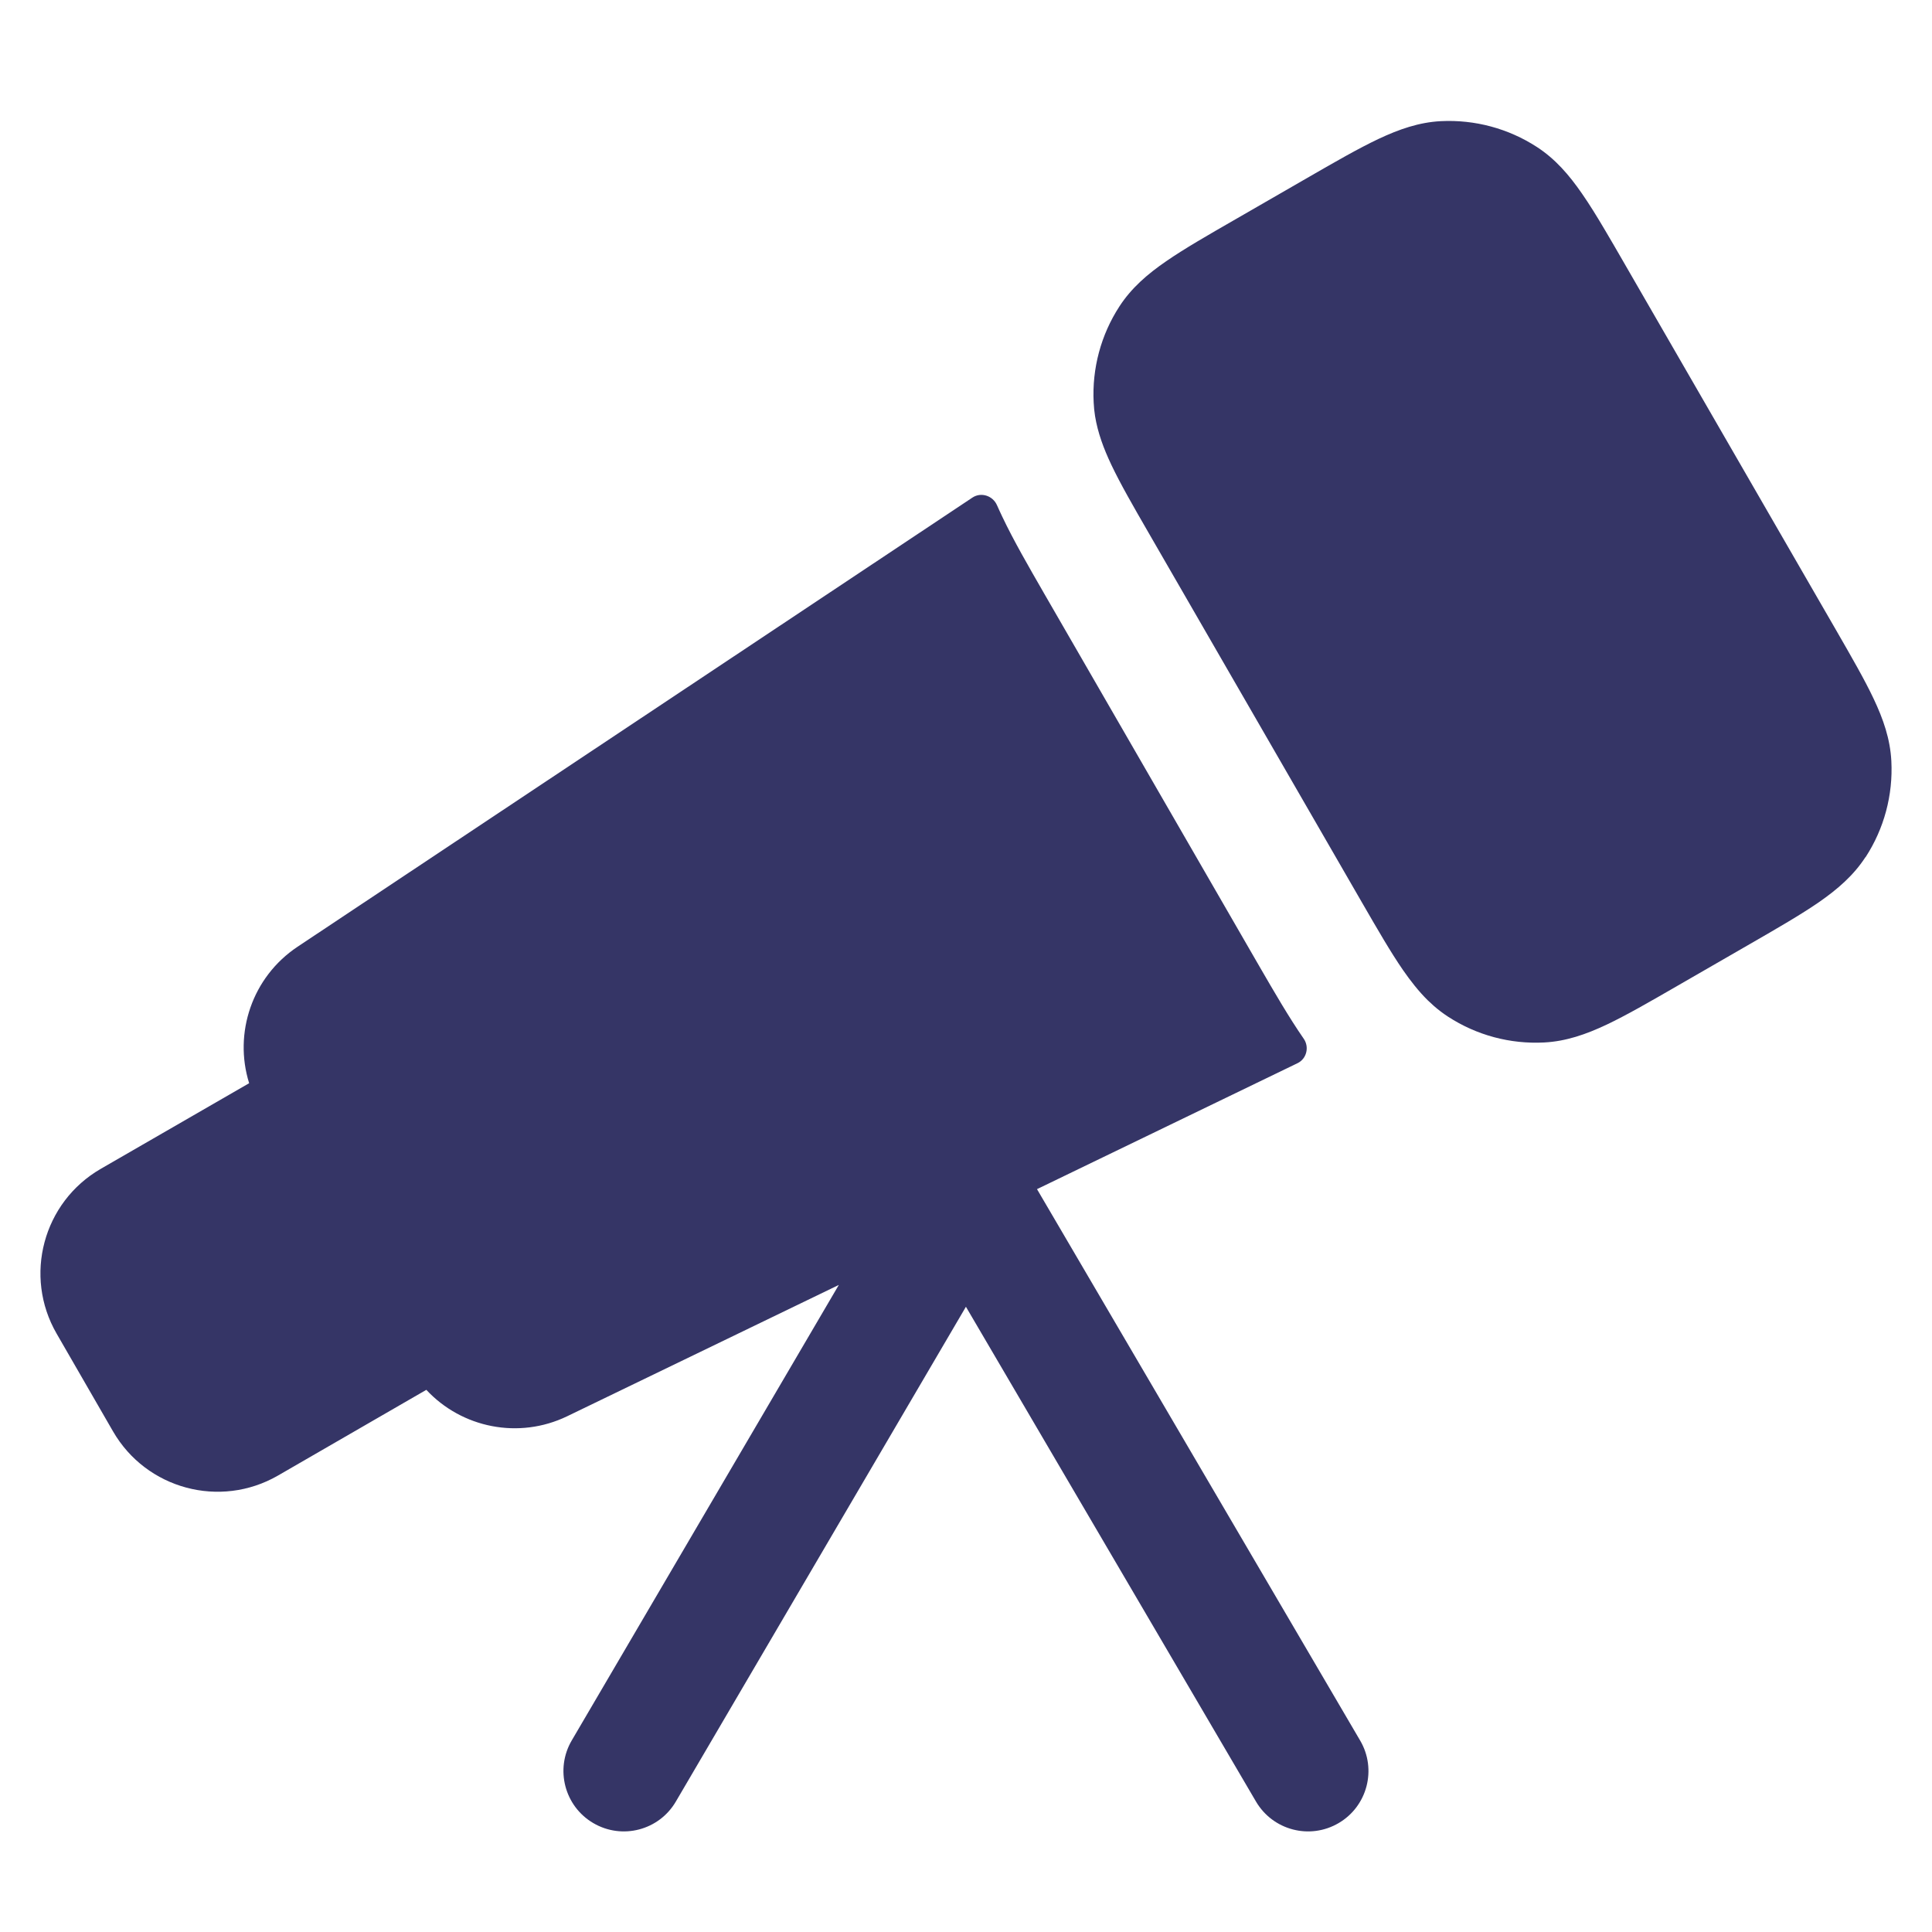 <svg width="24" height="24" viewBox="0 0 24 24" fill="none" xmlns="http://www.w3.org/2000/svg">
<path d="M16.195 12.903C16.267 13.006 16.232 13.152 16.119 13.207L12.882 14.772L16.896 21.621C17.106 21.978 16.986 22.438 16.629 22.647C16.271 22.857 15.812 22.737 15.602 22.379L11.999 16.233L8.396 22.379C8.187 22.737 7.728 22.857 7.37 22.647C7.013 22.438 6.893 21.978 7.102 21.621L10.42 15.962L7.046 17.593C6.443 17.884 5.735 17.737 5.296 17.265L3.453 18.33C2.735 18.744 1.818 18.498 1.404 17.781L0.704 16.568C0.289 15.851 0.535 14.933 1.253 14.519L3.095 13.456C2.9 12.833 3.132 12.137 3.696 11.761L12.08 6.181C12.187 6.11 12.333 6.157 12.385 6.276C12.406 6.324 12.428 6.37 12.449 6.415C12.59 6.713 12.781 7.043 12.963 7.359L12.969 7.37L12.99 7.406L15.608 11.941L15.629 11.977L15.649 12.012C15.827 12.319 16.012 12.639 16.195 12.903Z" fill="#353566"/>
<path d="M17.735 12.425C17.623 12.314 17.524 12.188 17.429 12.051C17.277 11.831 17.113 11.547 16.916 11.206L14.265 6.613C14.075 6.284 13.917 6.009 13.806 5.775C13.71 5.573 13.637 5.376 13.603 5.168C13.594 5.113 13.589 5.057 13.586 5C13.564 4.578 13.676 4.16 13.906 3.806C14.055 3.577 14.254 3.405 14.487 3.245C14.71 3.091 14.998 2.925 15.348 2.724L16.243 2.208C16.591 2.007 16.879 1.842 17.124 1.726C17.379 1.606 17.627 1.519 17.899 1.505C18.32 1.484 18.738 1.596 19.092 1.826C19.32 1.974 19.492 2.173 19.652 2.405C19.743 2.536 19.838 2.689 19.941 2.864C20.011 2.982 20.085 3.11 20.164 3.247L22.815 7.839C23.005 8.169 23.163 8.443 23.274 8.678C23.395 8.933 23.481 9.181 23.495 9.454C23.517 9.876 23.405 10.294 23.175 10.648H23.173C23.025 10.876 22.825 11.048 22.593 11.209C22.369 11.363 22.082 11.529 21.733 11.73L20.838 12.246C20.49 12.447 20.202 12.613 19.957 12.729C19.702 12.849 19.454 12.936 19.182 12.95C18.76 12.972 18.343 12.86 17.989 12.63C17.926 12.589 17.867 12.544 17.812 12.496C17.786 12.473 17.76 12.449 17.735 12.425Z" fill="#353566"/>
</svg>
